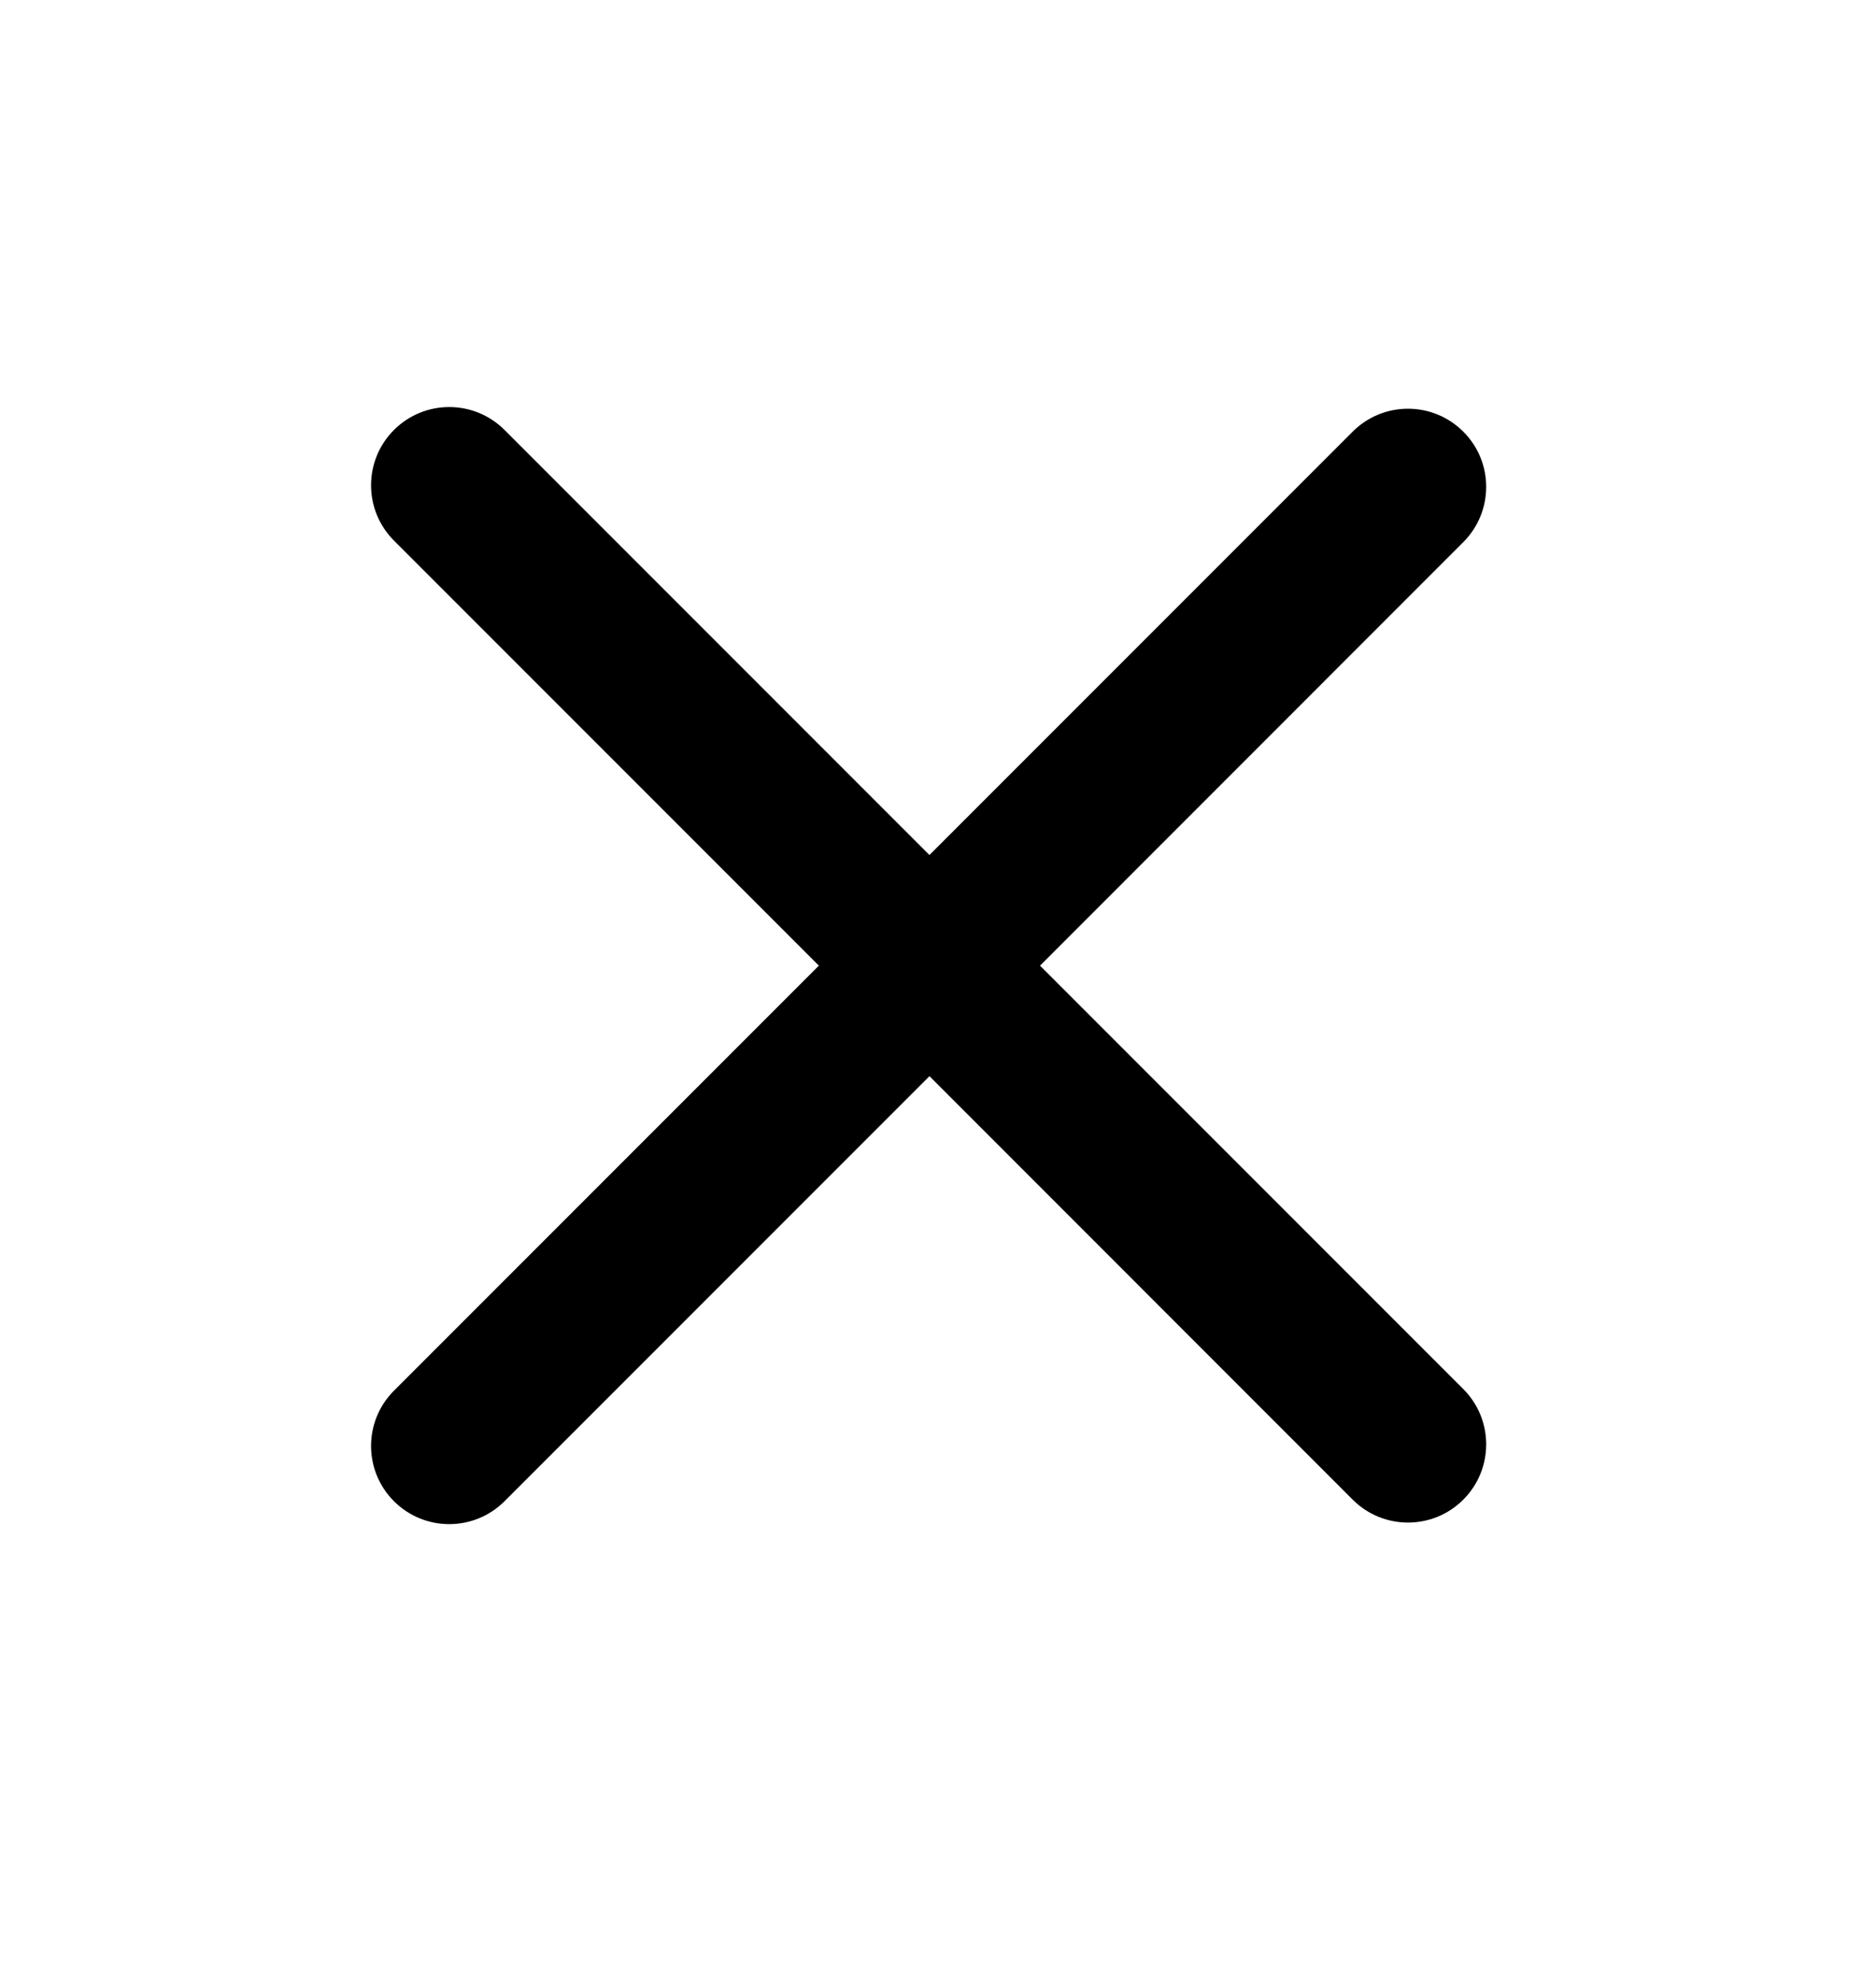 <svg width="18" height="19" viewBox="0 0 18 19" fill="none" xmlns="http://www.w3.org/2000/svg">
<path fill-rule="evenodd" clip-rule="evenodd" d="M4.841 4.124C4.548 3.831 4.073 3.831 3.78 4.124C3.487 4.417 3.487 4.892 3.78 5.185L7.857 9.262L3.78 13.339C3.487 13.632 3.487 14.106 3.78 14.399C4.073 14.692 4.548 14.692 4.841 14.399L8.918 10.322L12.979 14.384C13.272 14.677 13.747 14.677 14.04 14.384C14.333 14.091 14.333 13.616 14.04 13.323L9.979 9.262L14.04 5.2C14.333 4.907 14.333 4.432 14.04 4.14C13.747 3.847 13.272 3.847 12.979 4.14L8.918 8.201L4.841 4.124Z" fill="black"/>
</svg>

